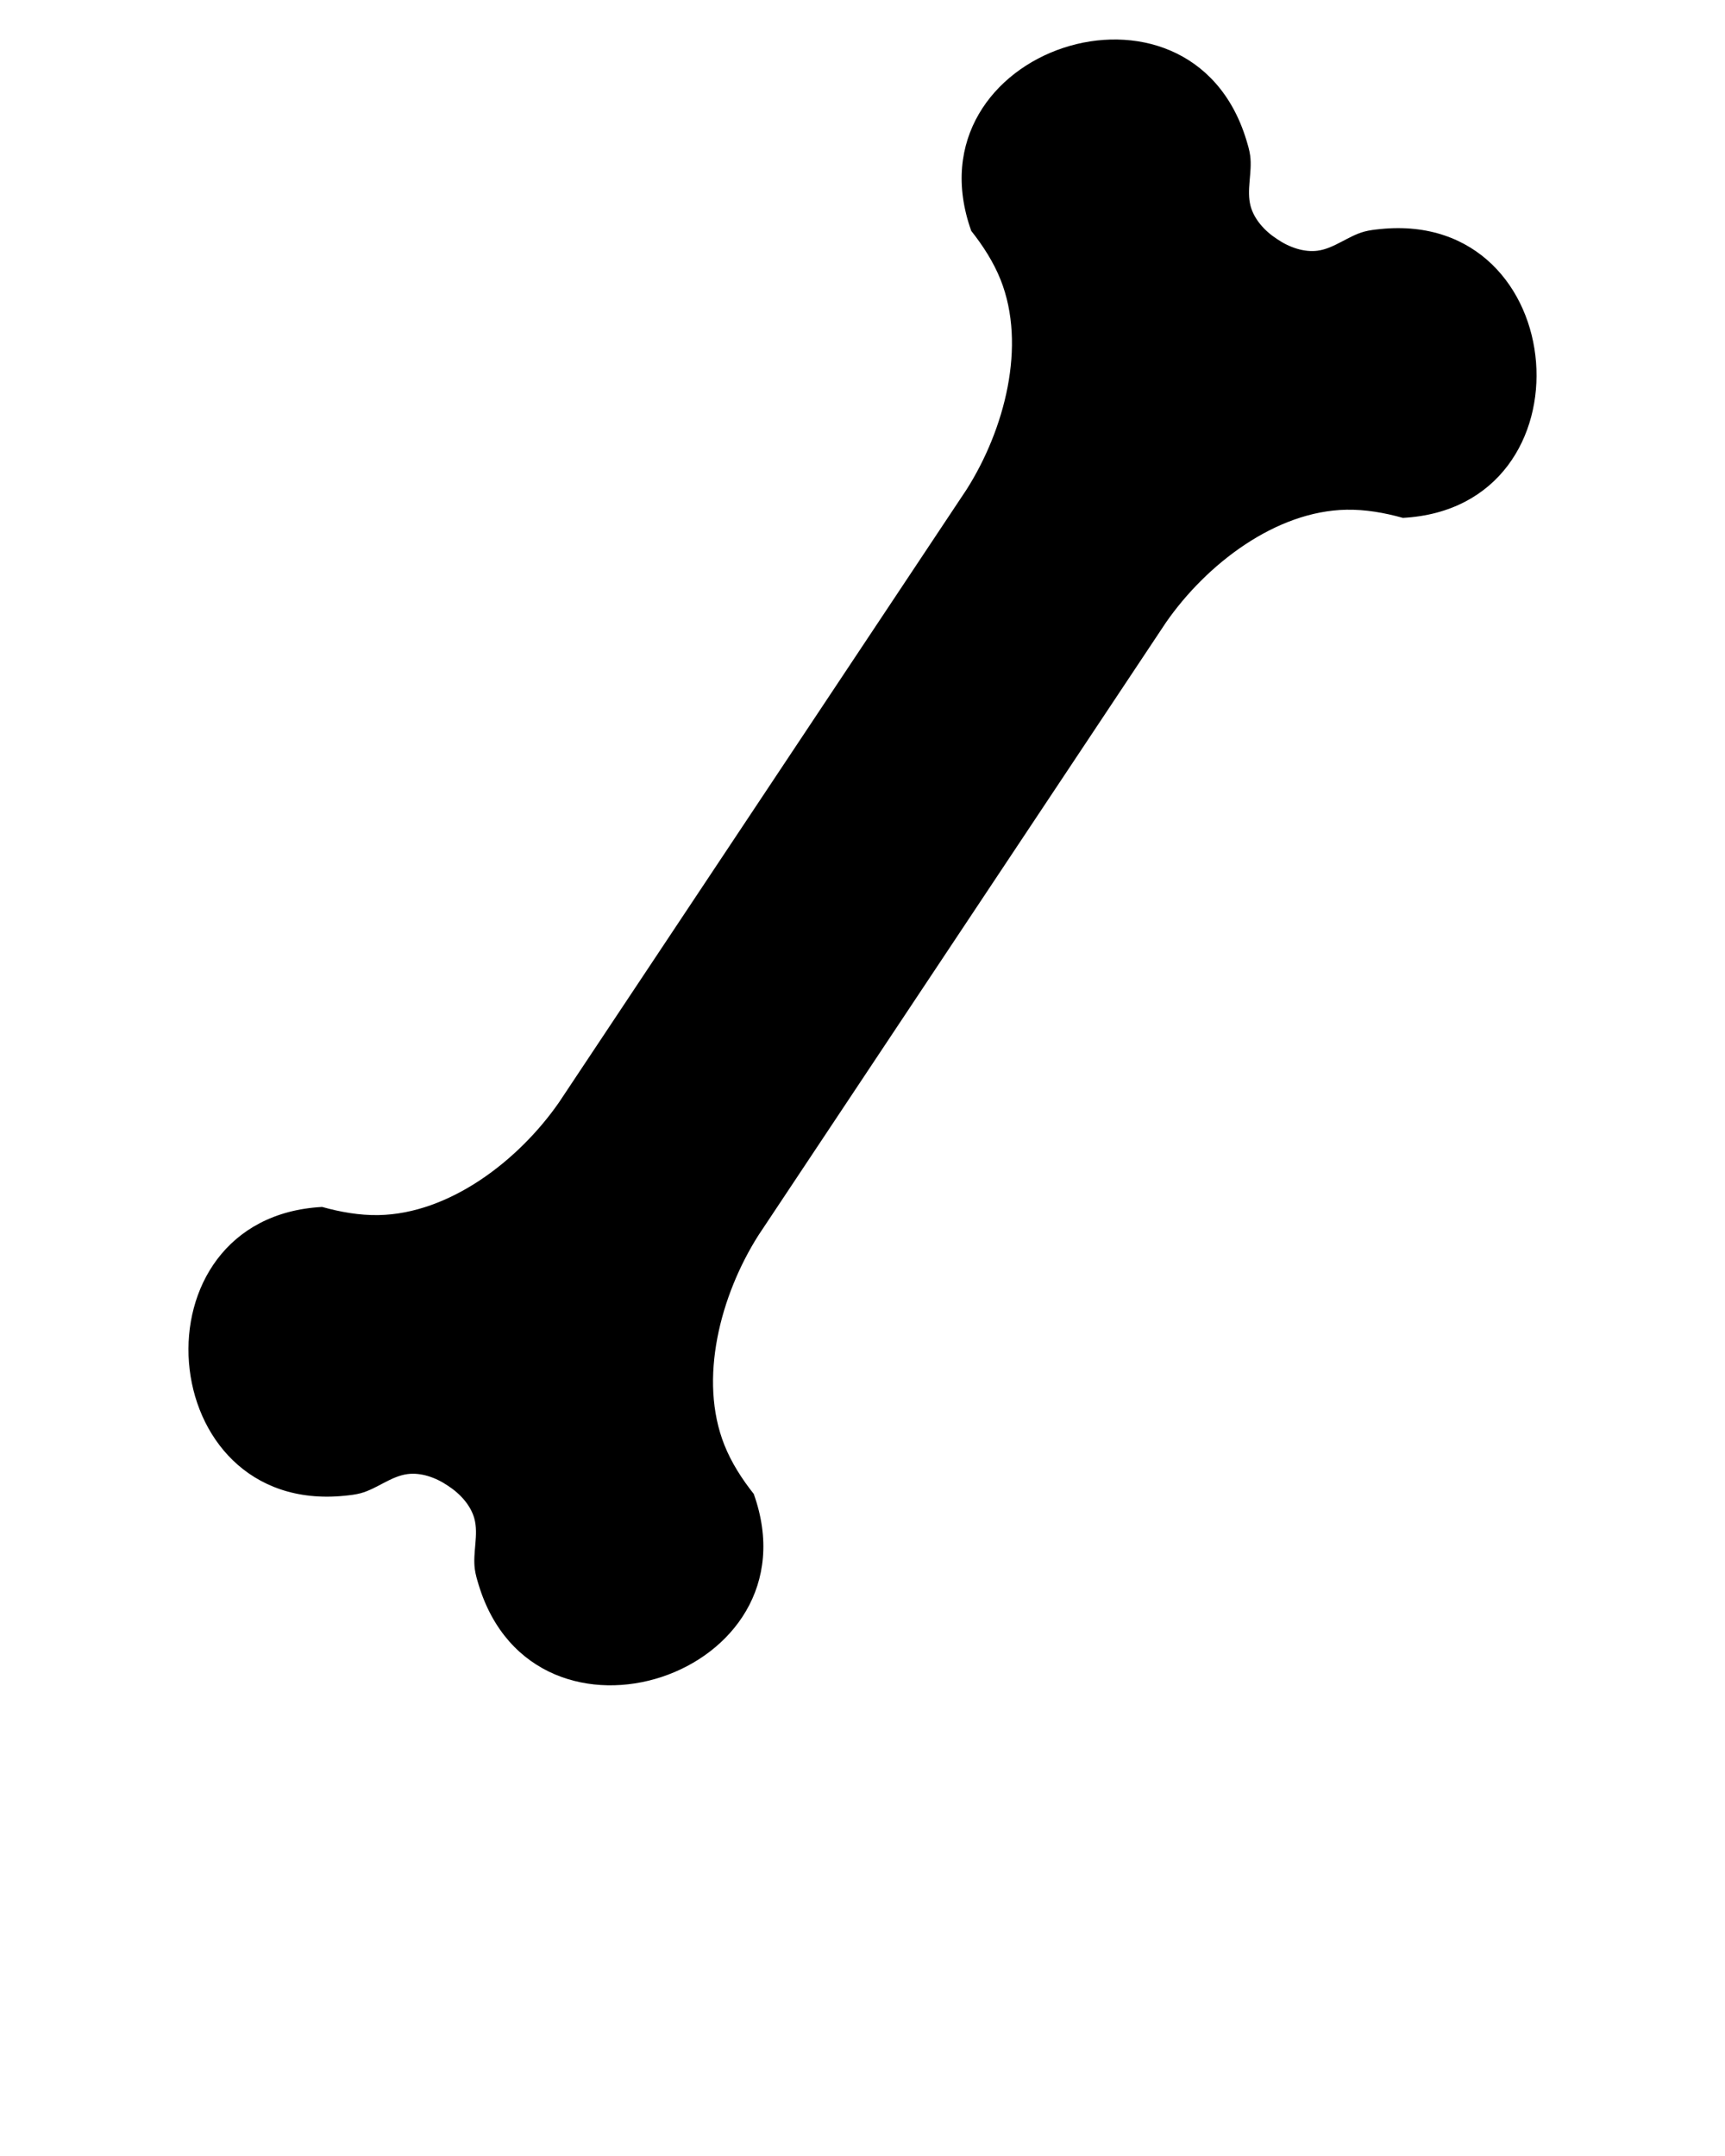 <svg xmlns="http://www.w3.org/2000/svg" xmlns:xlink="http://www.w3.org/1999/xlink" version="1.1" x="0px" y="0px" viewBox="0 0 100 125" style="enable-background:new 0 0 100 100;" xml:space="preserve"><path d="M56.027,28.391c-7.875,11.842-15.749,23.683-23.623,35.525c-2.346,3.376-6.352,6.458-10.462,6.532  c-1.1,0.02-2.208-0.176-3.268-0.472C7.493,70.581,8.835,87.85,19.976,86.721c0.314-0.032,0.631-0.065,0.935-0.148  c0.939-0.256,1.75-0.981,2.707-1.108c0.766-0.102,1.625,0.18,2.35,0.676c0.738,0.477,1.33,1.16,1.532,1.906  c0.252,0.931-0.103,1.96,0.025,2.925c0.041,0.312,0.133,0.618,0.225,0.92c3.268,10.71,19.712,5.269,15.946-5.277  c-0.683-0.863-1.292-1.808-1.7-2.831c-1.522-3.818-0.229-8.705,1.977-12.174c7.874-11.842,15.749-23.684,23.623-35.525  c2.346-3.376,6.352-6.458,10.462-6.532c1.1-0.02,2.208,0.176,3.268,0.473c11.181-0.606,9.839-17.875-1.302-16.746  c-0.314,0.032-0.631,0.066-0.935,0.148c-0.939,0.256-1.75,0.981-2.707,1.108c-0.766,0.102-1.625-0.18-2.35-0.676  c-0.738-0.477-1.33-1.16-1.532-1.906c-0.253-0.932,0.103-1.96-0.025-2.925c-0.041-0.312-0.133-0.618-0.225-0.92  C68.982-2.601,52.539,2.84,56.304,13.386c0.683,0.863,1.292,1.808,1.7,2.83C59.525,20.035,58.233,24.922,56.027,28.391z"/></svg>